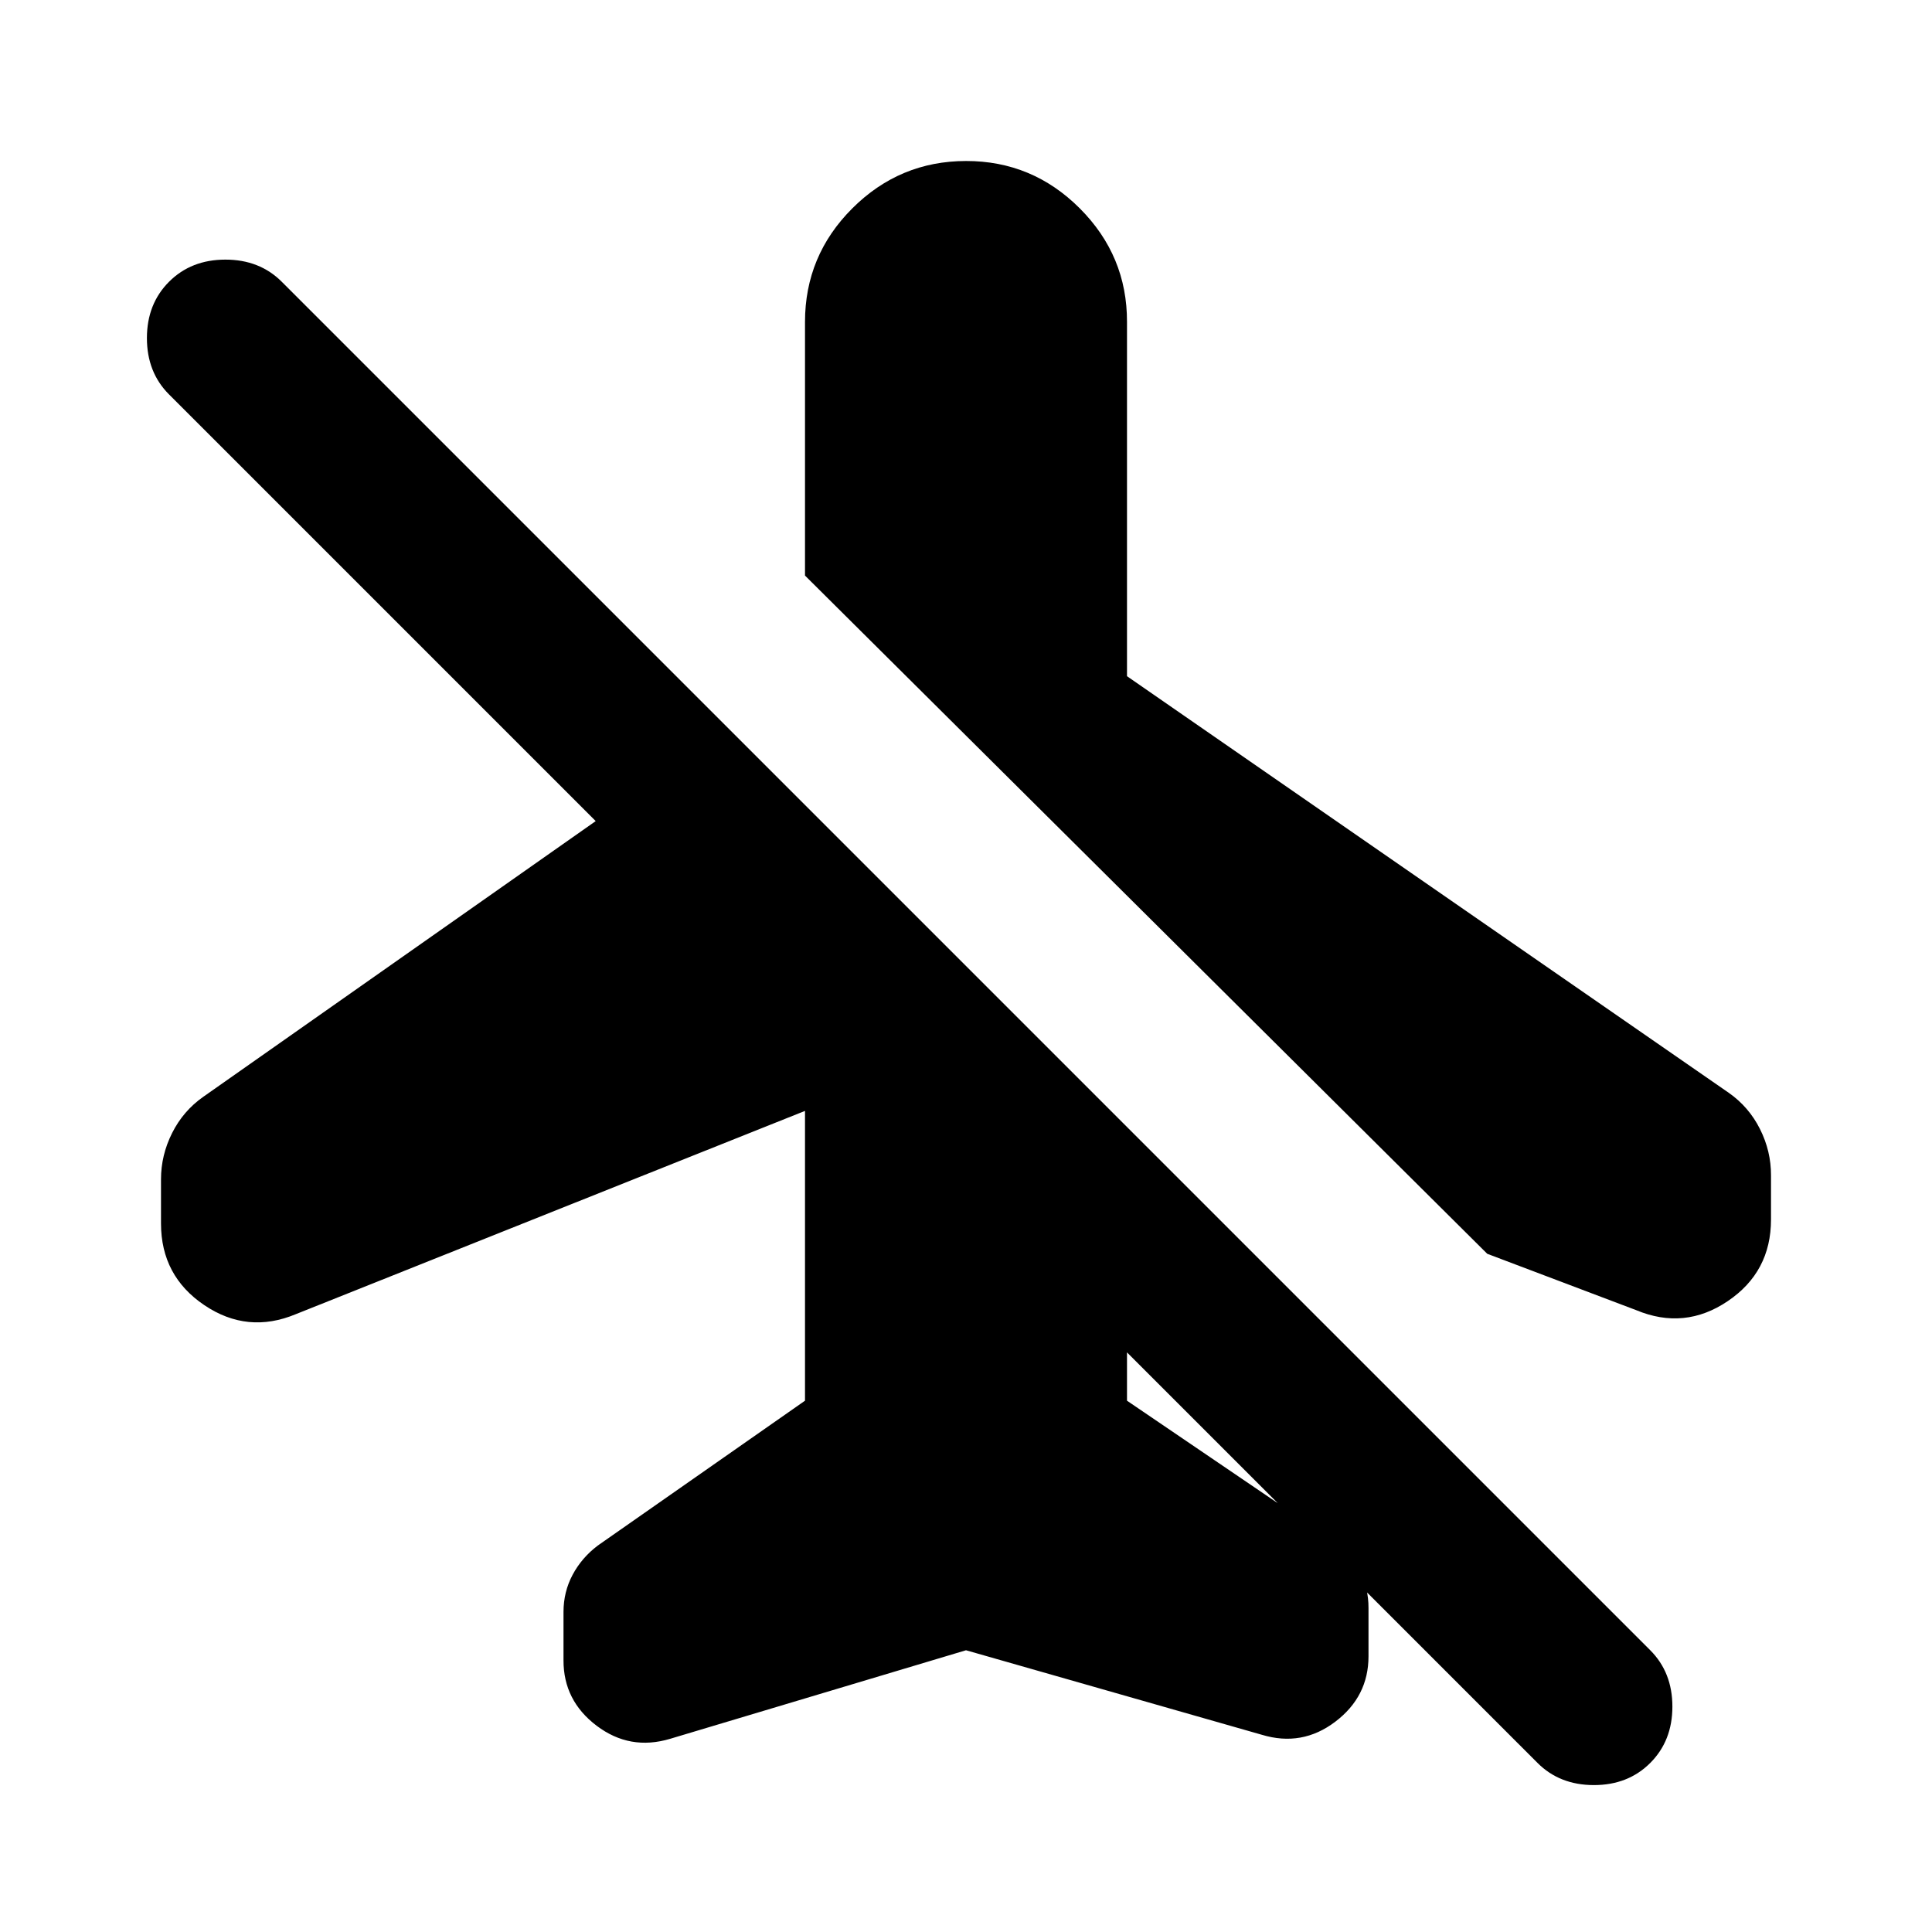 <svg xmlns="http://www.w3.org/2000/svg" width="3em" height="3em" viewBox="0 0 24 24"><path fill="currentColor" d="m14 8.4l7.475 5.175q.25.175.388.45T22 14.6v.55q0 .65-.537 1.013t-1.138.112l-1.85-.7L10 7.15V4q0-.825.588-1.412T12 2t1.413.588T14 4zm-2 12.1l-3.675 1.1q-.5.15-.913-.162T7 20.625v-.6q0-.25.113-.462t.312-.363L10 17.4v-3.6l-6.325 2.525q-.6.25-1.137-.112T2 15.2v-.55q0-.3.138-.575t.387-.45L7.4 10.2L2.1 4.9q-.275-.275-.275-.7t.275-.7t.7-.275t.7.275l17 17q.275.275.275.7t-.275.7t-.7.275t-.7-.275L14 16.8v.6l2.575 1.75q.2.15.313.363t.112.462v.6q0 .5-.413.813t-.912.162z"/></svg>